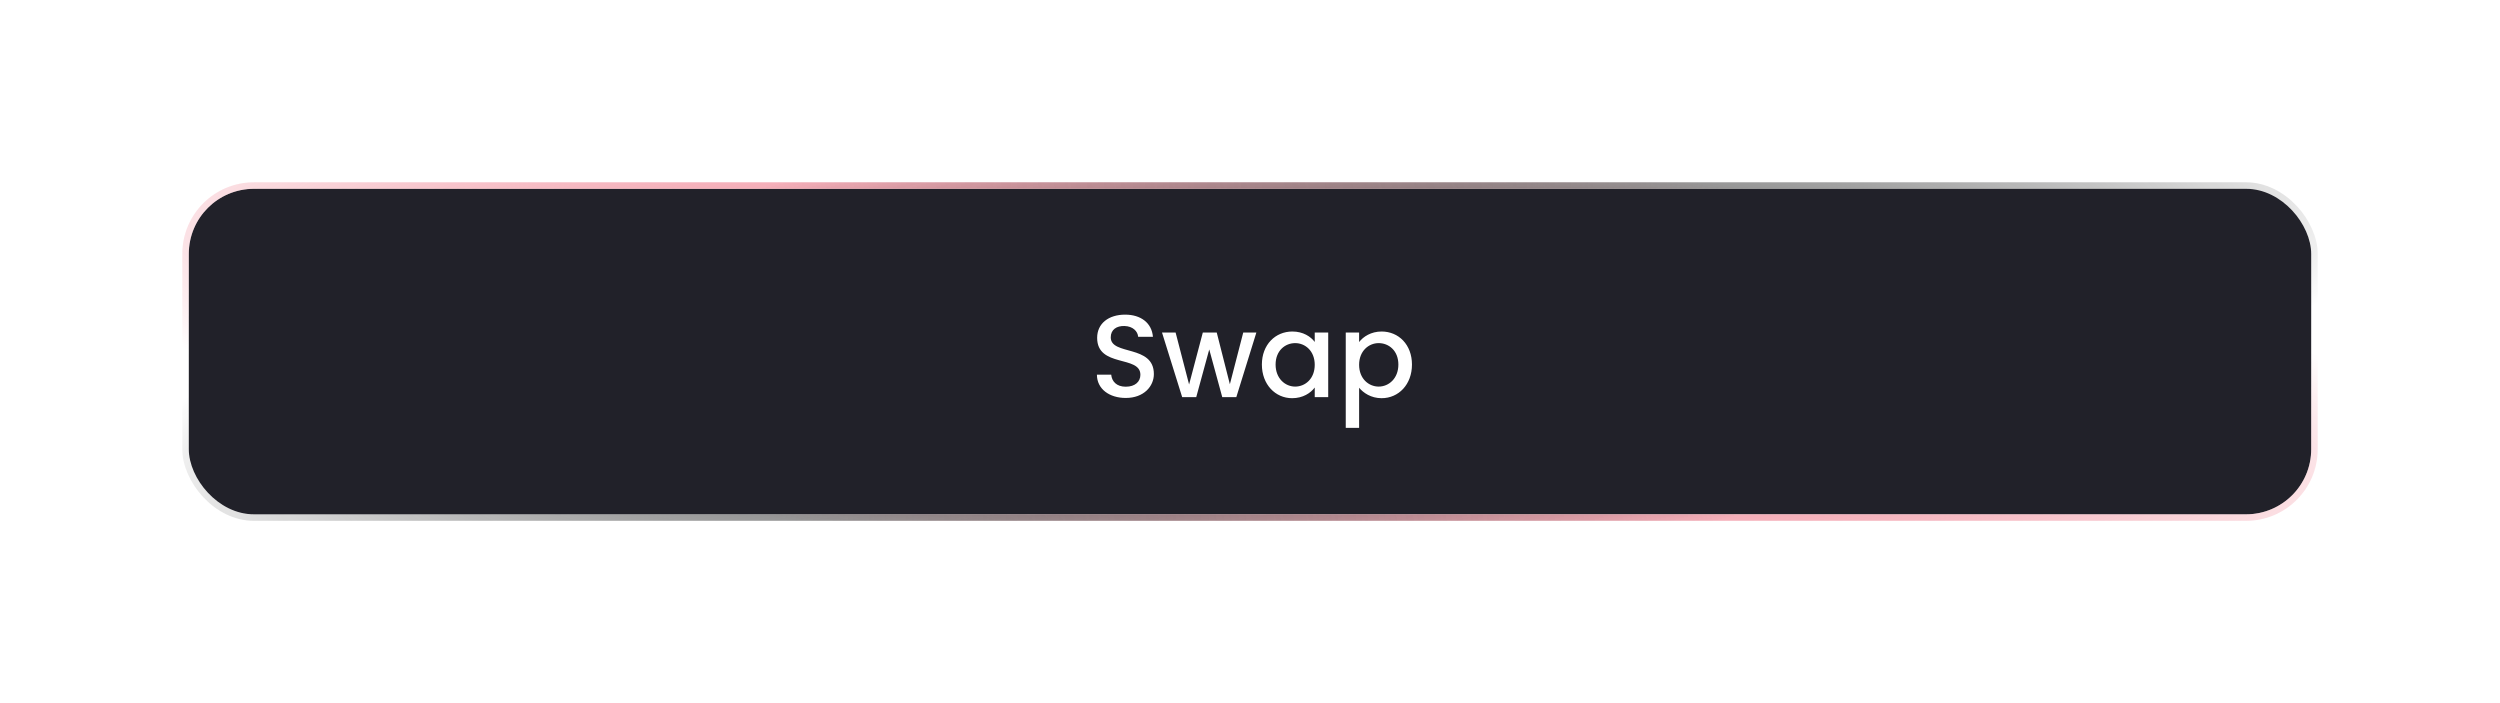 <svg width="384" height="108" viewBox="0 0 384 108" fill="none" xmlns="http://www.w3.org/2000/svg">
<g filter="url(#filter0_bd)">
<rect x="29" y="29" width="326" height="50" rx="10" fill="#212129"/>
<rect x="28.5" y="28.5" width="327" height="51" rx="10.5" stroke="url(#paint0_radial)"/>
<rect x="28.5" y="28.5" width="327" height="51" rx="10.5" stroke="url(#paint1_radial)"/>
<rect x="28.5" y="28.5" width="327" height="51" rx="10.5" stroke="url(#paint2_radial)"/>
</g>
<path d="M177.234 57.454C177.234 52.882 170.61 54.646 170.61 51.82C170.61 50.614 171.528 50.038 172.716 50.074C174.012 50.11 174.75 50.884 174.822 51.73H177.09C176.91 49.588 175.218 48.328 172.824 48.328C170.268 48.328 168.522 49.696 168.522 51.892C168.522 56.5 175.164 54.538 175.164 57.562C175.164 58.624 174.354 59.398 172.914 59.398C171.492 59.398 170.772 58.57 170.682 57.544H168.486C168.486 59.758 170.412 61.126 172.914 61.126C175.704 61.126 177.234 59.326 177.234 57.454ZM181.582 61H183.742L185.74 53.674L187.738 61H189.898L192.976 51.082H190.96L188.908 59.02L186.892 51.082H184.75L182.644 59.056L180.574 51.082H178.486L181.582 61ZM193.825 55.996C193.825 59.056 195.895 61.162 198.469 61.162C200.125 61.162 201.313 60.37 201.943 59.524V61H204.013V51.082H201.943V52.522C201.331 51.712 200.179 50.92 198.505 50.92C195.895 50.92 193.825 52.936 193.825 55.996ZM201.943 56.032C201.943 58.174 200.485 59.38 198.937 59.38C197.407 59.38 195.931 58.138 195.931 55.996C195.931 53.854 197.407 52.702 198.937 52.702C200.485 52.702 201.943 53.908 201.943 56.032ZM208.76 52.54V51.082H206.708V65.716H208.76V59.56C209.408 60.334 210.578 61.162 212.216 61.162C214.826 61.162 216.878 59.056 216.878 55.996C216.878 52.936 214.826 50.92 212.216 50.92C210.596 50.92 209.39 51.712 208.76 52.54ZM214.79 55.996C214.79 58.138 213.314 59.38 211.766 59.38C210.236 59.38 208.76 58.174 208.76 56.032C208.76 53.908 210.236 52.702 211.766 52.702C213.314 52.702 214.79 53.854 214.79 55.996Z" fill="white"/>
<defs>
<filter id="filter0_bd" x="-14" y="-14" width="412" height="136" filterUnits="userSpaceOnUse" color-interpolation-filters="sRGB">
<feFlood flood-opacity="0" result="BackgroundImageFix"/>
<feGaussianBlur in="BackgroundImage" stdDeviation="21"/>
<feComposite in2="SourceAlpha" operator="in" result="effect1_backgroundBlur"/>
<feColorMatrix in="SourceAlpha" type="matrix" values="0 0 0 0 0 0 0 0 0 0 0 0 0 0 0 0 0 0 127 0"/>
<feMorphology radius="6" operator="erode" in="SourceAlpha" result="effect2_dropShadow"/>
<feOffset/>
<feGaussianBlur stdDeviation="17"/>
<feColorMatrix type="matrix" values="0 0 0 0 0.906 0 0 0 0 0.255 0 0 0 0 0.349 0 0 0 0.2 0"/>
<feBlend mode="normal" in2="effect1_backgroundBlur" result="effect2_dropShadow"/>
<feBlend mode="normal" in="SourceGraphic" in2="effect2_dropShadow" result="shape"/>
</filter>
<radialGradient id="paint0_radial" cx="0" cy="0" r="1" gradientUnits="userSpaceOnUse" gradientTransform="translate(192 54) rotate(-170.524) scale(210.865 53.315)">
<stop stop-color="white"/>
<stop offset="1" stop-color="white" stop-opacity="0"/>
</radialGradient>
<radialGradient id="paint1_radial" cx="0" cy="0" r="1" gradientUnits="userSpaceOnUse" gradientTransform="translate(192 54) rotate(7.51) scale(197.292 37.148)">
<stop stop-color="#E74159"/>
<stop offset="1" stop-color="#E74159" stop-opacity="0"/>
</radialGradient>
<radialGradient id="paint2_radial" cx="0" cy="0" r="1" gradientUnits="userSpaceOnUse" gradientTransform="translate(192 54) rotate(171.562) scale(180.603 39.18)">
<stop stop-color="#151515"/>
<stop offset="1" stop-color="#151515" stop-opacity="0"/>
</radialGradient>
</defs>
</svg>
